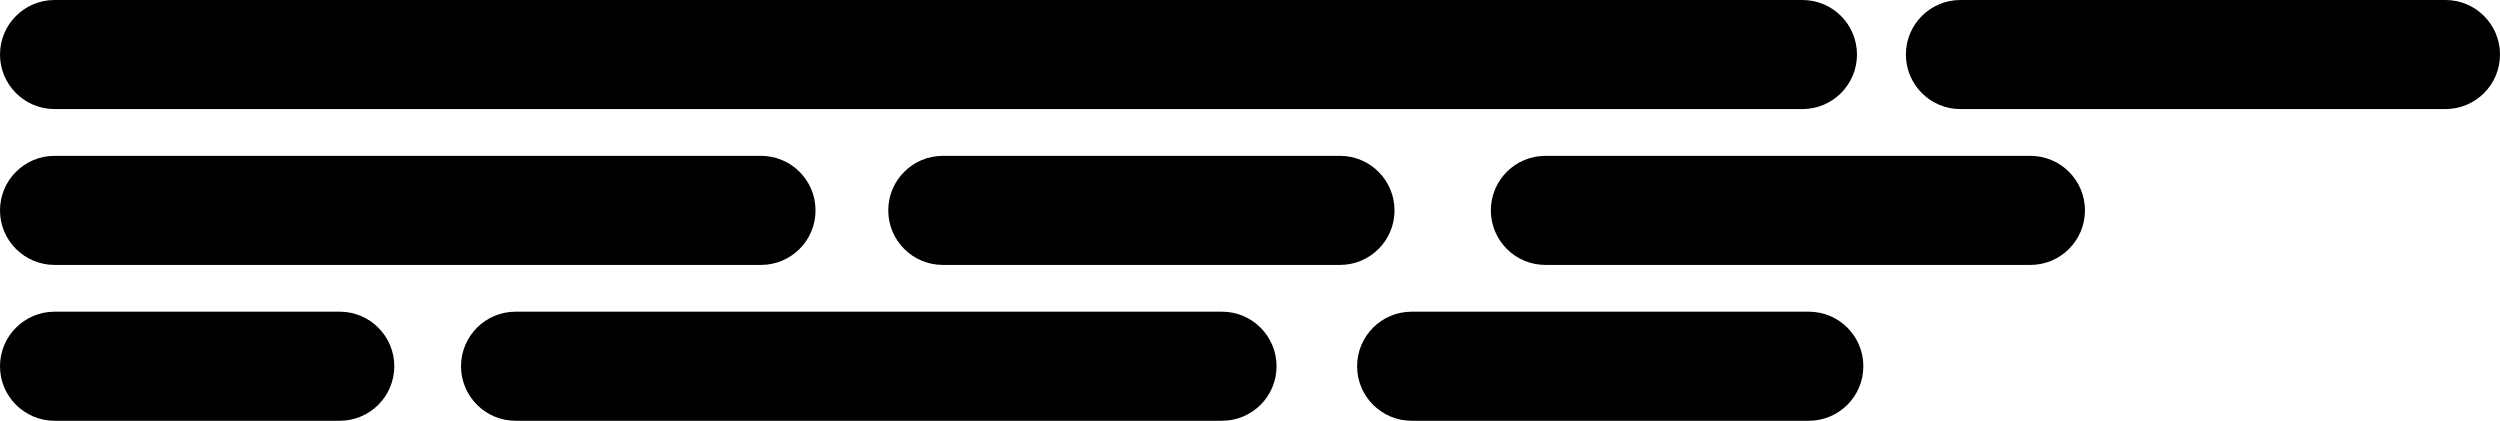 <?xml version="1.0" encoding="utf-8"?>
<!-- Generator: Adobe Illustrator 24.0.3, SVG Export Plug-In . SVG Version: 6.00 Build 0)  -->
<svg version="1.1" id="Layer_1" xmlns="http://www.w3.org/2000/svg" xmlns:xlink="http://www.w3.org/1999/xlink" x="0px" y="0px"
	 viewBox="0 0 537.23 90.42" style="enable-background:new 0 0 537.23 90.42;" xml:space="preserve">
<path d="M387.33,23.44H11.72C5.25,23.44,0,18.19,0,11.72v0C0,5.25,5.25,0,11.72,0l375.61,0c6.47,0,11.72,5.25,11.72,11.72v0
	C399.05,18.19,393.8,23.44,387.33,23.44z"/>
<path d="M388.7,90.42h-85.35c-6.47,0-11.72-5.25-11.72-11.72v0c0-6.47,5.25-11.72,11.72-11.72h85.35c6.47,0,11.72,5.25,11.72,11.72
	v0C400.42,85.17,395.18,90.42,388.7,90.42z"/>
<path d="M73.01,90.42H11.72C5.25,90.42,0,85.17,0,78.7v0c0-6.47,5.25-11.72,11.72-11.72h61.29c6.47,0,11.72,5.25,11.72,11.72v0
	C84.73,85.17,79.48,90.42,73.01,90.42z"/>
<path d="M262.6,90.42H110.79c-6.47,0-11.72-5.25-11.72-11.72v0c0-6.47,5.25-11.72,11.72-11.72H262.6c6.47,0,11.72,5.25,11.72,11.72
	v0C274.33,85.17,269.08,90.42,262.6,90.42z"/>
<path d="M525.51,23.44H421.28c-6.47,0-11.72-5.25-11.72-11.72v0c0-6.47,5.25-11.72,11.72-11.72l104.23,0
	c6.47,0,11.72,5.25,11.72,11.72v0C537.23,18.19,531.98,23.44,525.51,23.44z"/>
<path d="M287.96,56.93H202.6c-6.47,0-11.72-5.25-11.72-11.72v0c0-6.47,5.25-11.72,11.72-11.72h85.35c6.47,0,11.72,5.25,11.72,11.72
	v0C299.68,51.68,294.43,56.93,287.96,56.93z"/>
<path d="M163.53,56.93H11.72C5.25,56.93,0,51.68,0,45.21v0c0-6.47,5.25-11.72,11.72-11.72h151.81c6.47,0,11.72,5.25,11.72,11.72v0
	C175.26,51.68,170.01,56.93,163.53,56.93z"/>
<path d="M436.32,56.93H332.09c-6.47,0-11.72-5.25-11.72-11.72v0c0-6.47,5.25-11.72,11.72-11.72h104.23
	c6.47,0,11.72,5.25,11.72,11.72v0C448.04,51.68,442.79,56.93,436.32,56.93z"/>
</svg>

